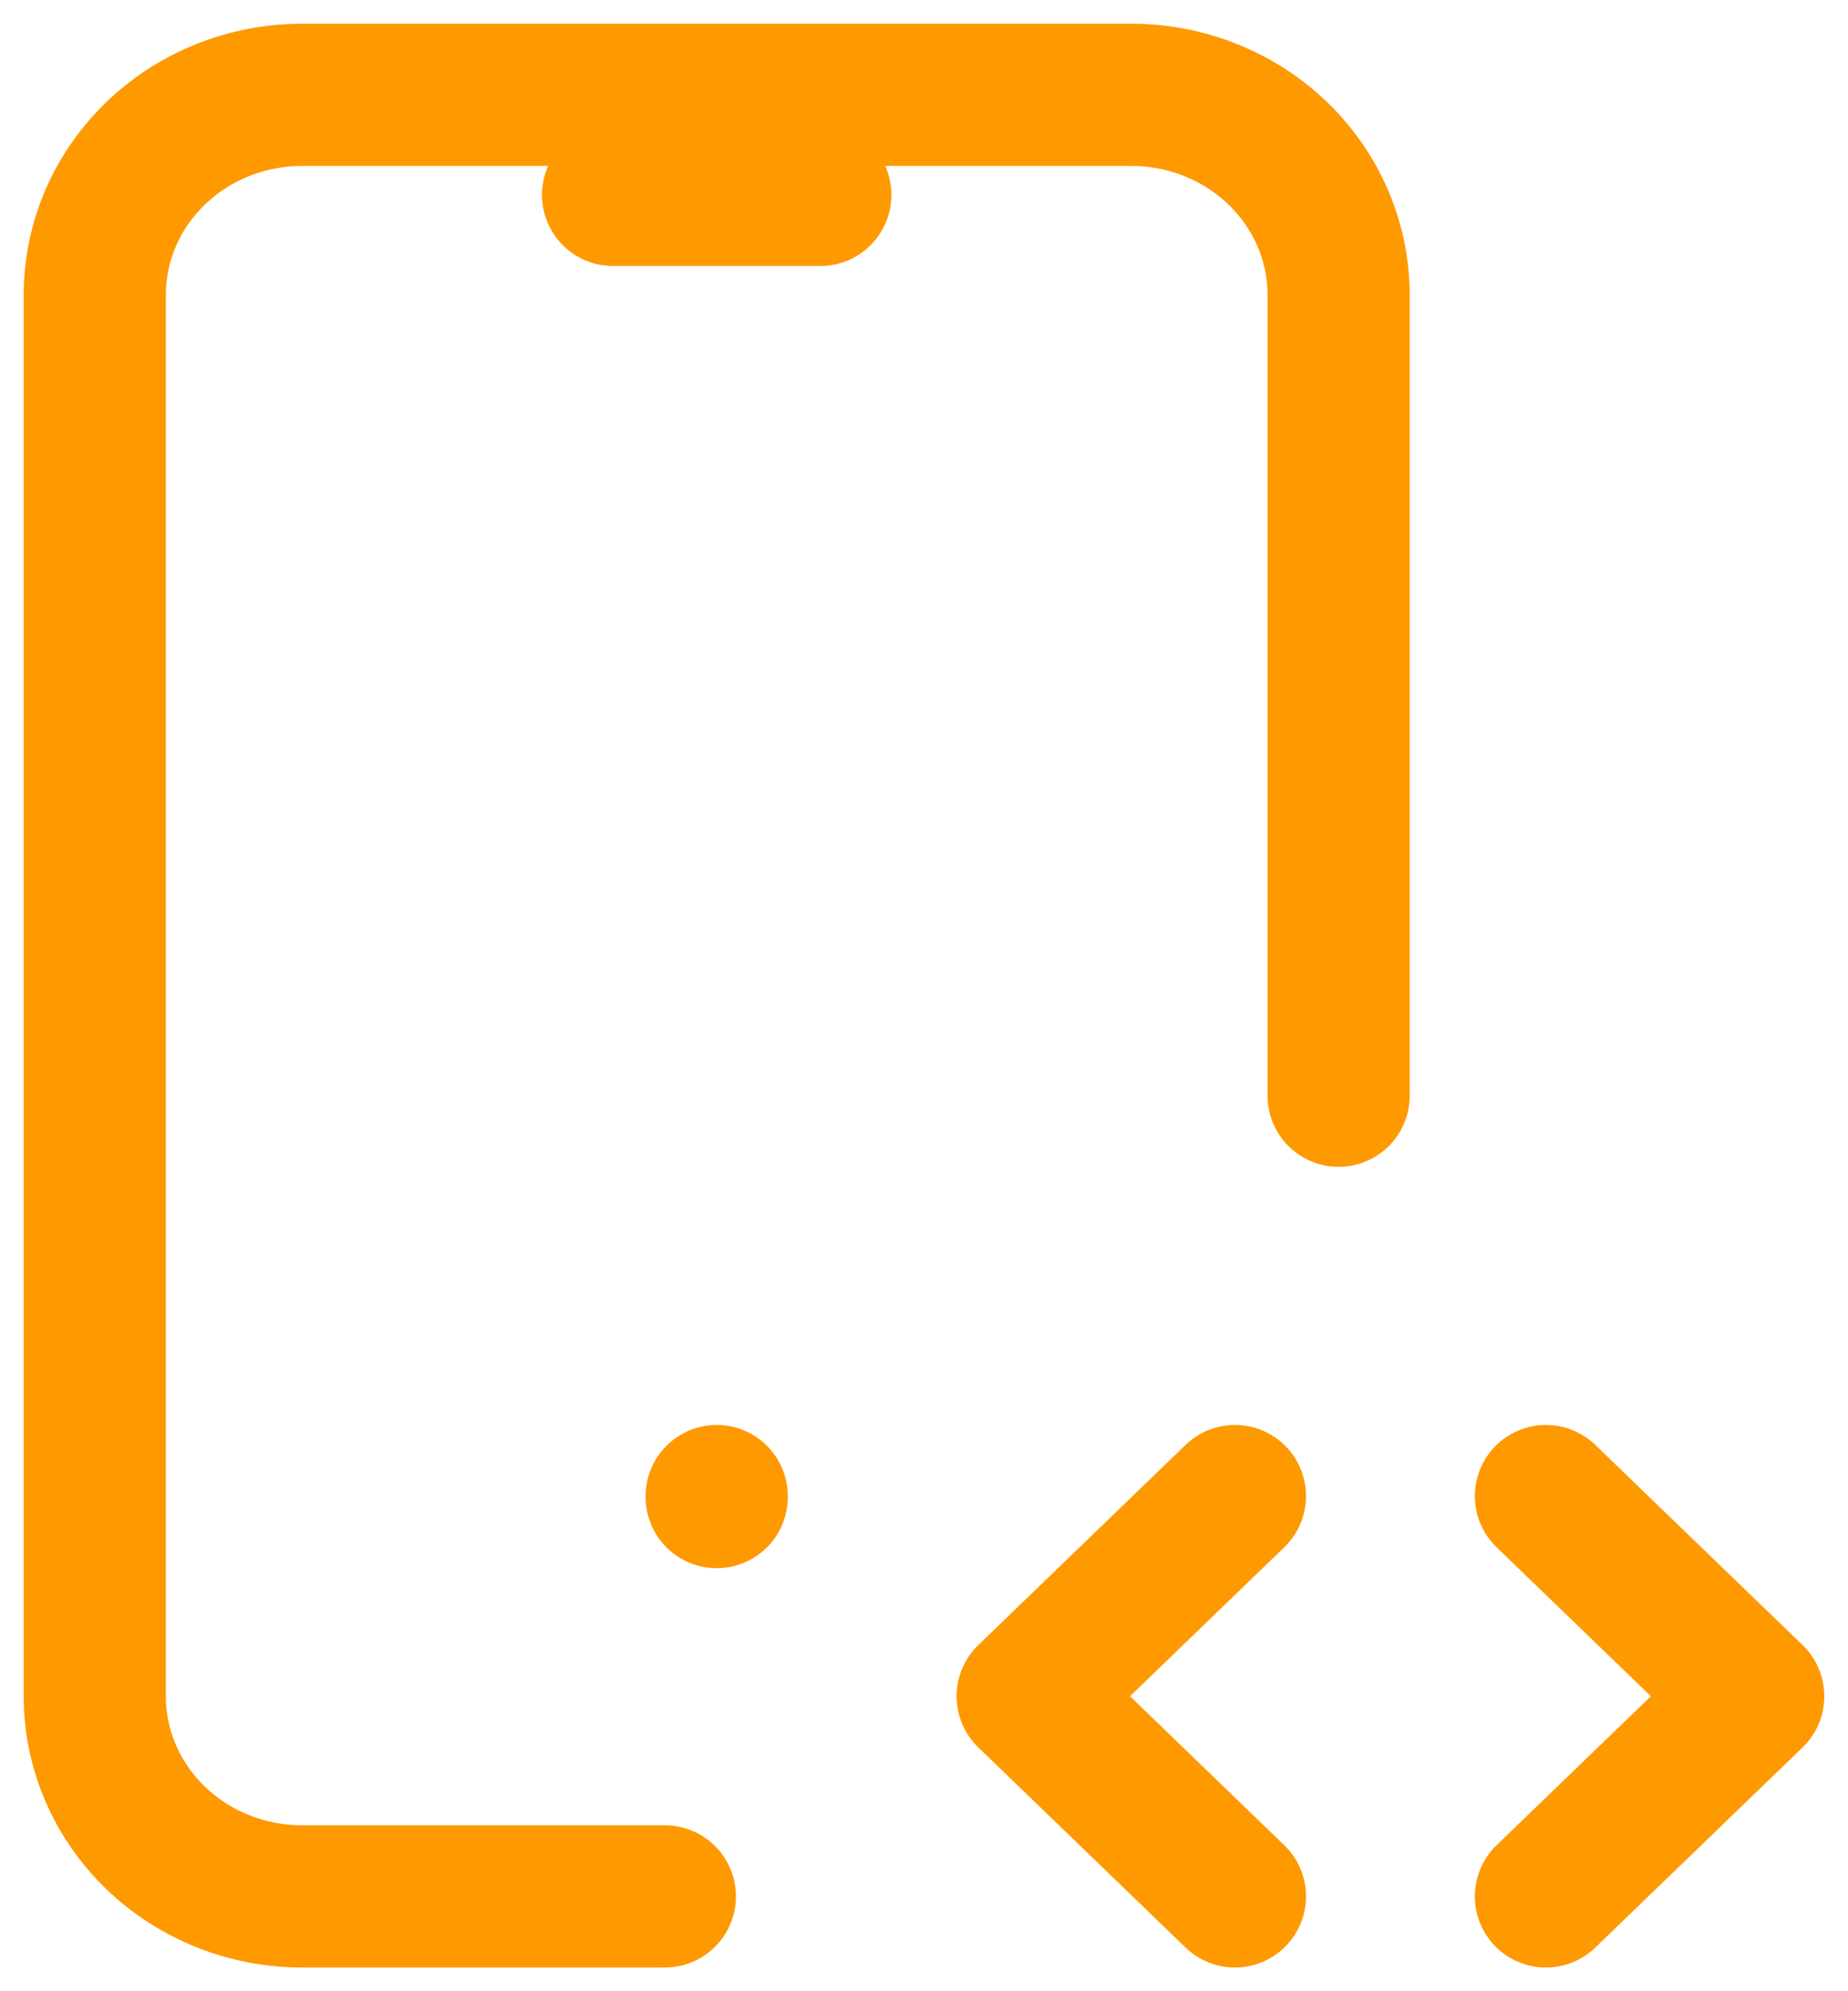 <svg width="39" height="42" viewBox="0 0 39 42" fill="none" xmlns="http://www.w3.org/2000/svg">
<path d="M14.031 40H6.375C5.215 40 4.102 39.555 3.281 38.763C2.461 37.971 2 36.898 2 35.778V6.222C2 5.102 2.461 4.028 3.281 3.237C4.102 2.445 5.215 2 6.375 2H23.875C25.035 2 26.148 2.445 26.969 3.237C27.789 4.028 28.25 5.102 28.25 6.222V23.111M32.625 40L37 35.778L32.625 31.556M26.062 31.556L21.688 35.778L26.062 40M12.938 4.111H17.312M15.125 31.556V31.577" stroke="#FF9900" stroke-width="3" stroke-linecap="round" stroke-linejoin="round"/>
</svg>
